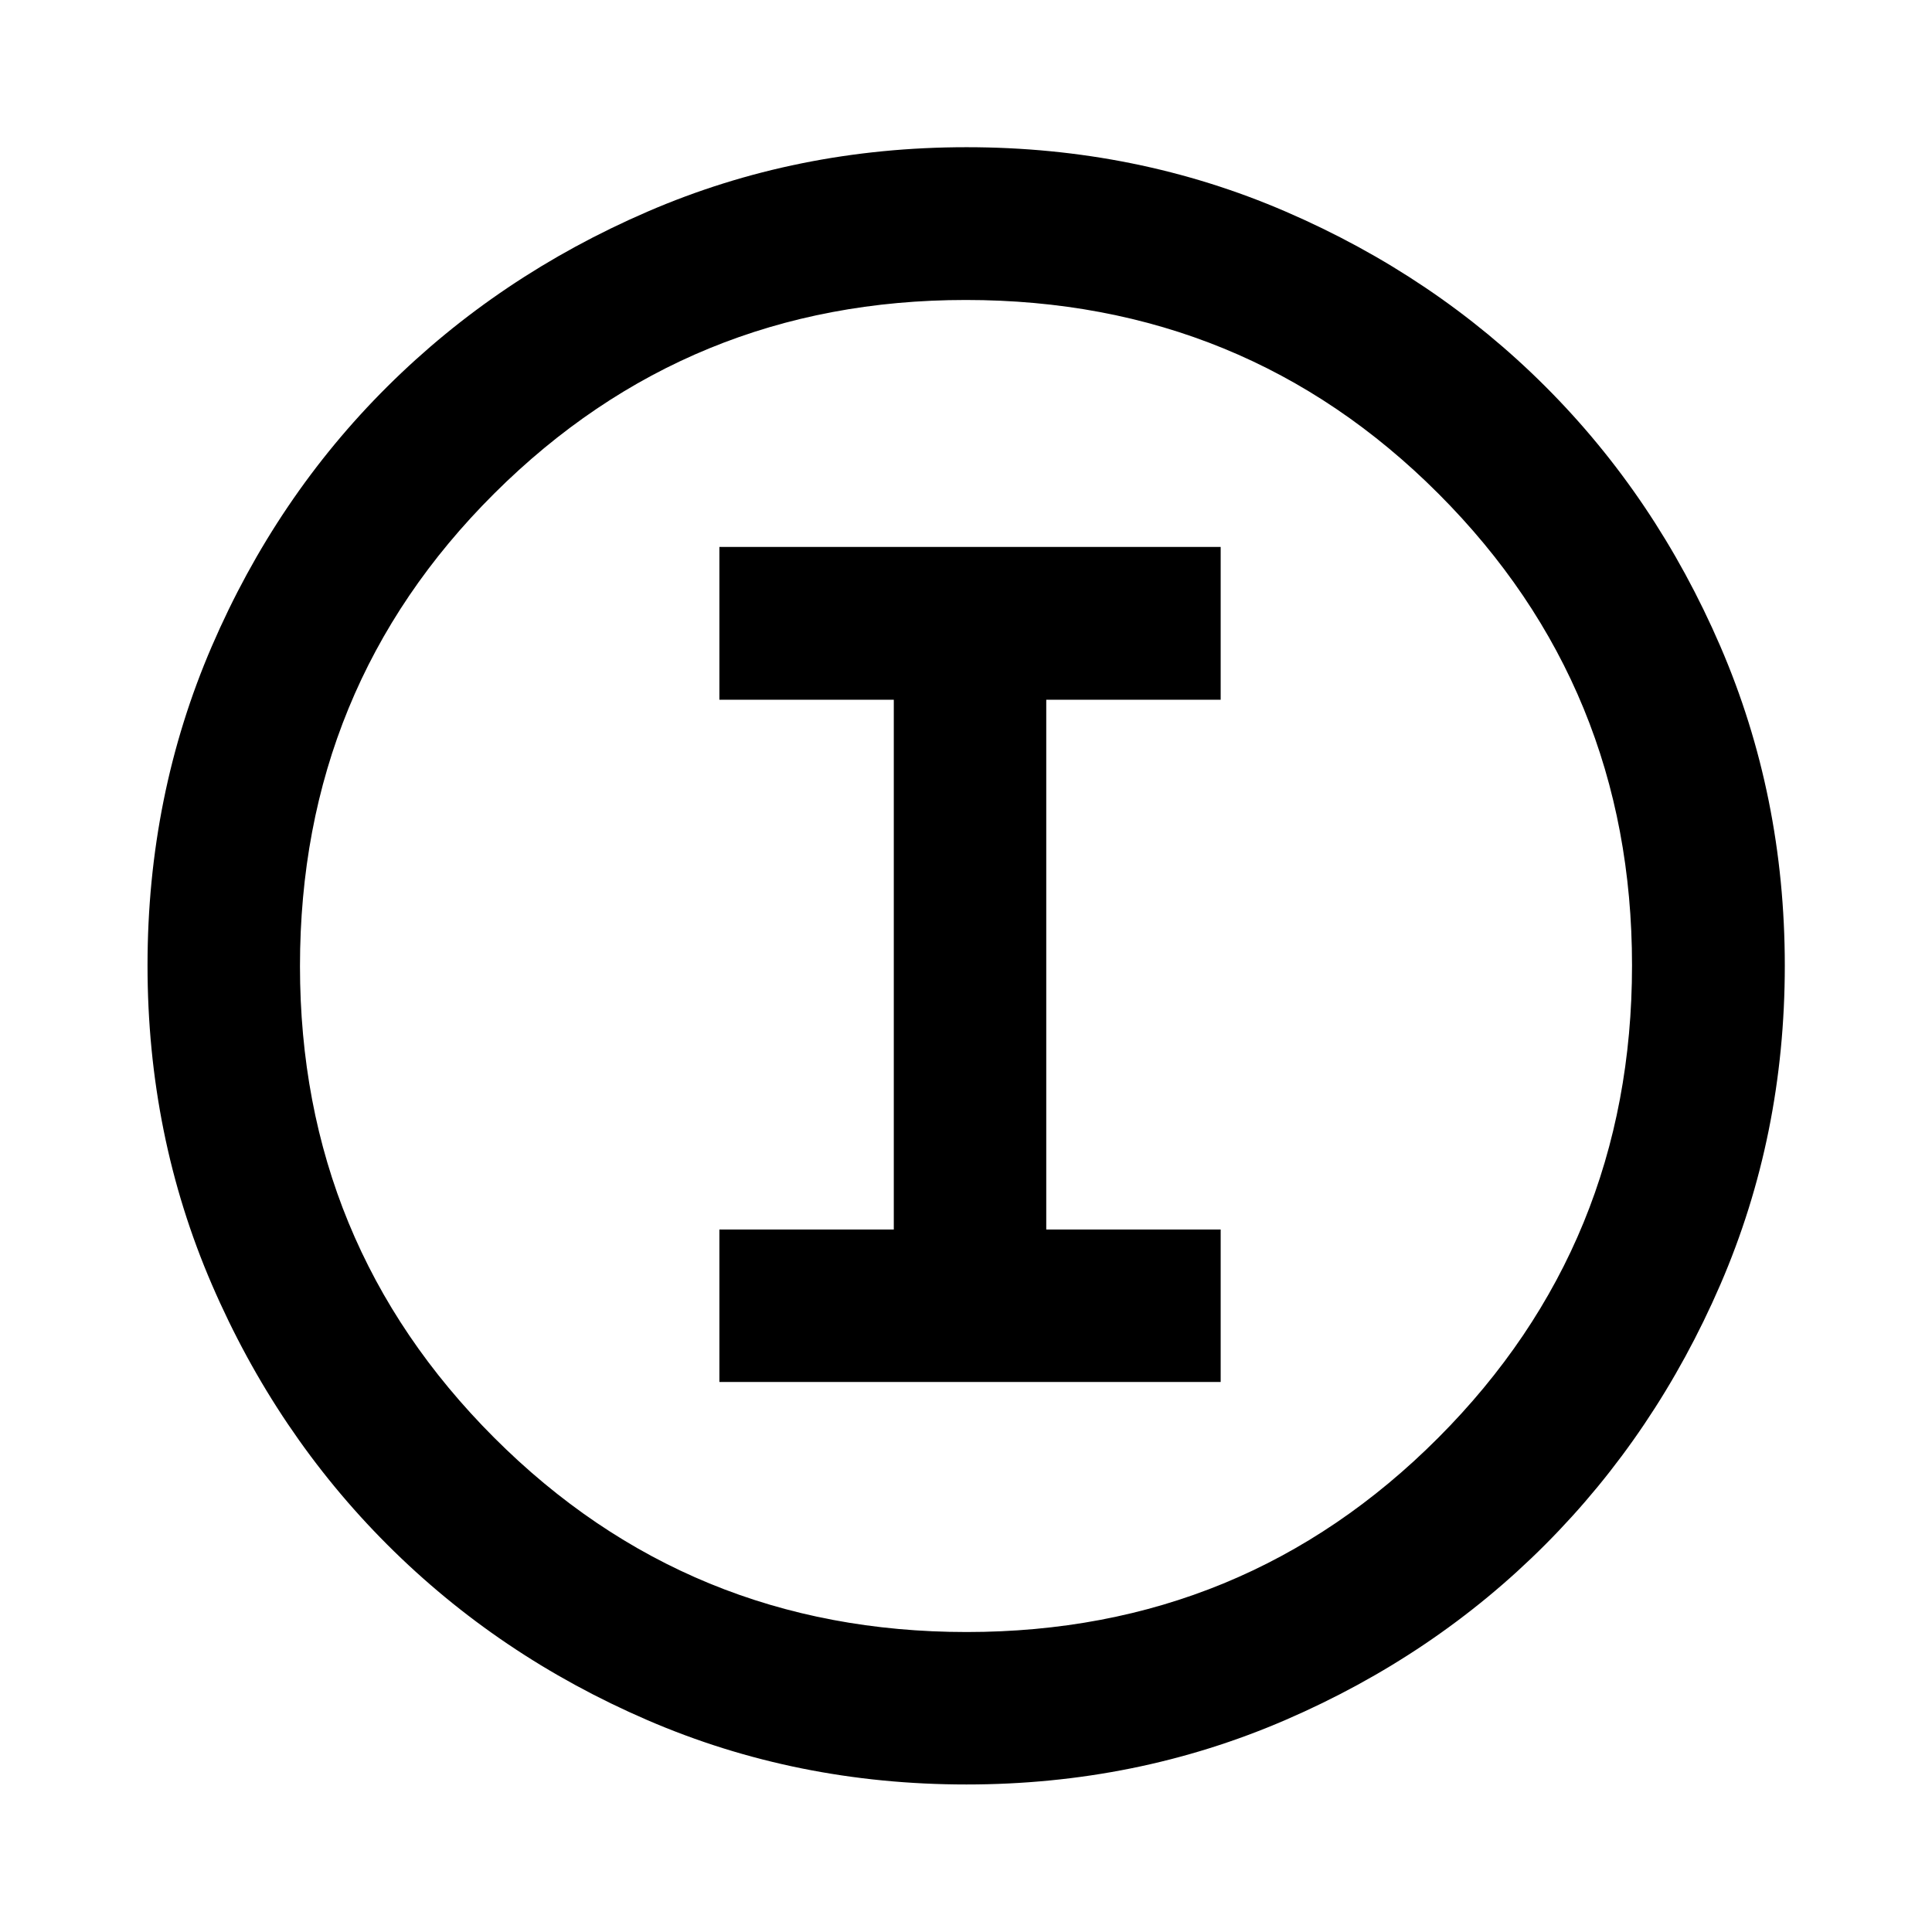 <svg xmlns="http://www.w3.org/2000/svg" height="40" viewBox="0 -960 960 960" width="40"><path d="M480.199-73.304q-84.439 0-158.475-31.959-74.037-31.958-129.27-87.191-55.233-55.233-87.191-129.298-31.959-74.064-31.959-158.559 0-84.496 31.959-158.582 31.958-74.087 87.166-128.995t129.284-86.937q74.076-32.03 158.585-32.03 84.509 0 158.614 32.017 74.105 32.018 129.001 86.905 54.897 54.886 86.919 129.086 32.023 74.199 32.023 158.67 0 84.461-32.03 158.495-32.029 74.034-86.937 129.124-54.908 55.091-129.079 87.173-74.171 32.08-158.61 32.08Zm.134-75.754q138.044 0 234.327-96.516 96.282-96.515 96.282-234.759 0-138.044-96.157-234.327-96.158-96.282-234.865-96.282-137.79 0-234.326 96.157-96.536 96.158-96.536 234.865 0 137.79 96.516 234.326 96.515 96.536 234.759 96.536ZM480-480ZM357.457-273.304h249.087v-75.754h-86.667v-263.254h86.667v-75.913H357.457v75.913h86.666v263.254h-86.666v75.754Z"/></svg>